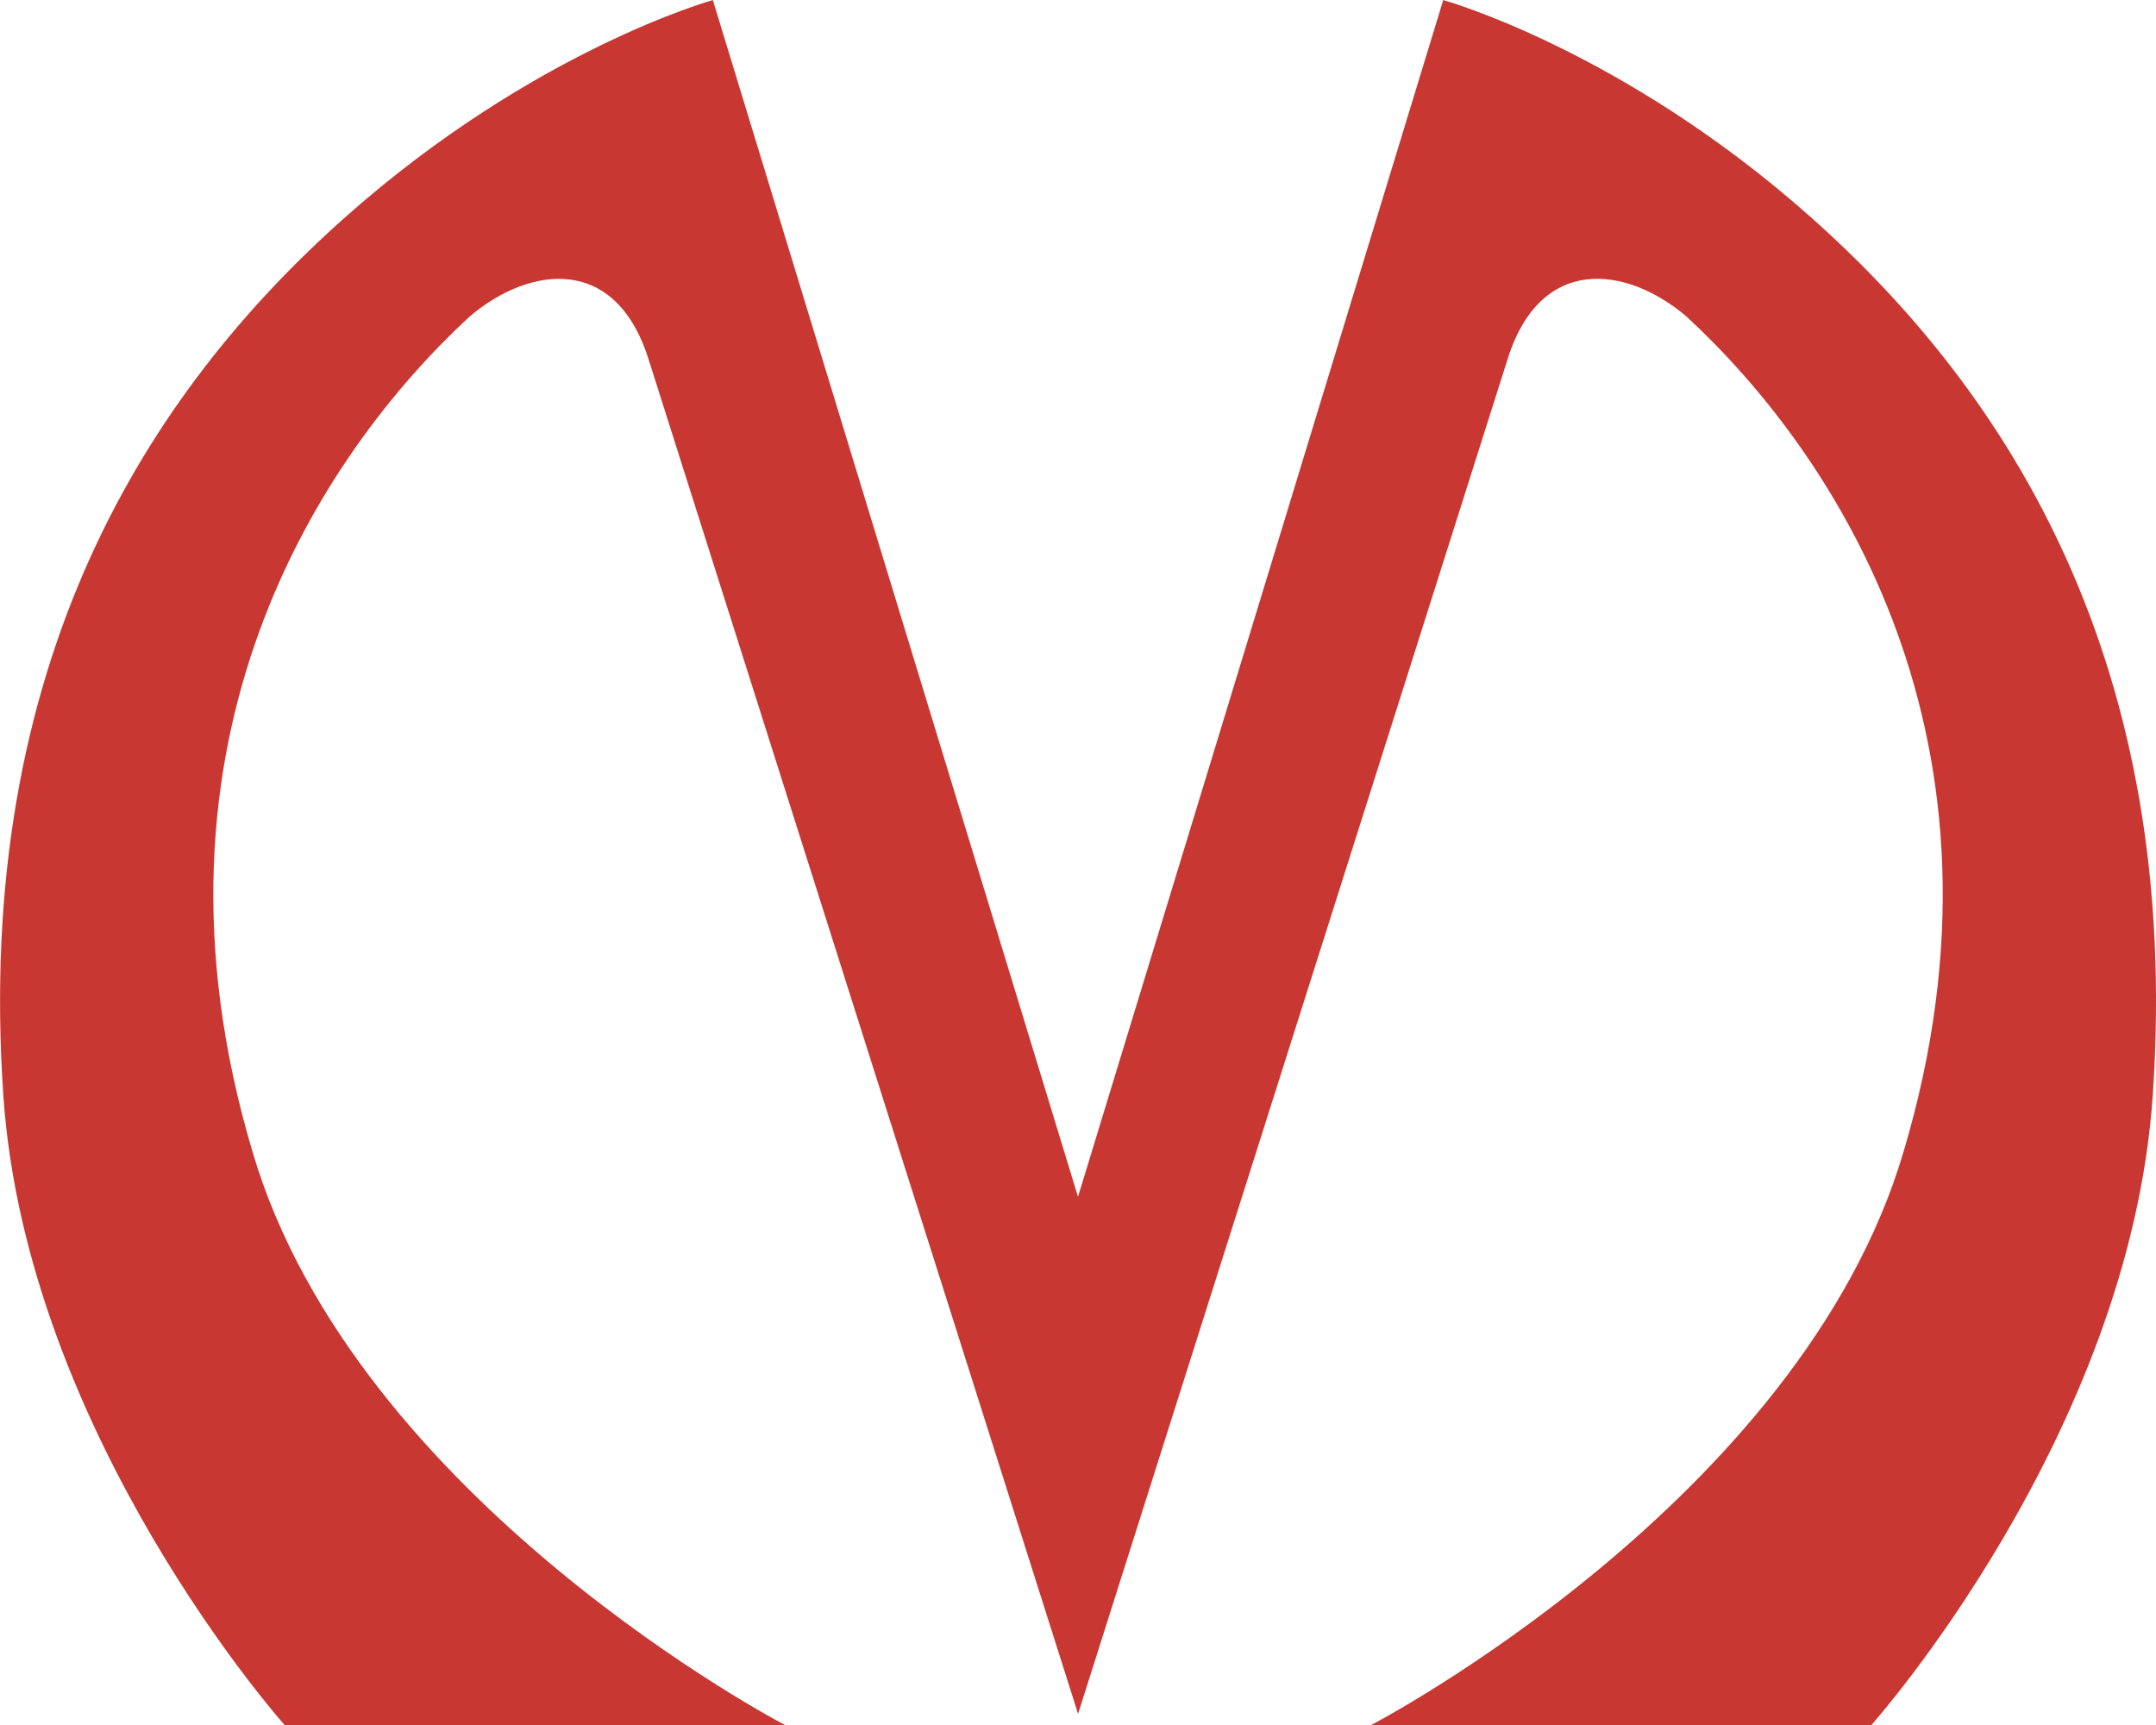 <svg width="30" height="24" fill="none" xmlns="http://www.w3.org/2000/svg"><g clip-path="url(#a)"><path d="M9.04 5.05c-.45-1.523-1.67-1.356-2.505-.646-2.056 1.899-4.733 5.885-3.02 11.625C4.95 20.89 10.922 24 10.922 24H3.96S.367 19.973.046 15.236c-.407-5.99 1.992-9.767 4.776-12.23C7.435.69 9.919.001 9.919.001L15 16.651 20.082.001s2.485.689 5.097 3.005c2.784 2.463 5.183 6.24 4.776 12.23C29.635 19.973 26.04 24 26.04 24h-6.96s5.97-3.11 7.406-7.972c1.713-5.74-.964-9.726-3.02-11.625-.835-.71-2.056-.877-2.505.647l-5.96 18.795S10.583 9.909 9.041 5.05Z" fill="#C83732"/></g><defs><clipPath id="a"><path fill="#fff" d="M0 0h30v24H0z"/></clipPath></defs></svg>